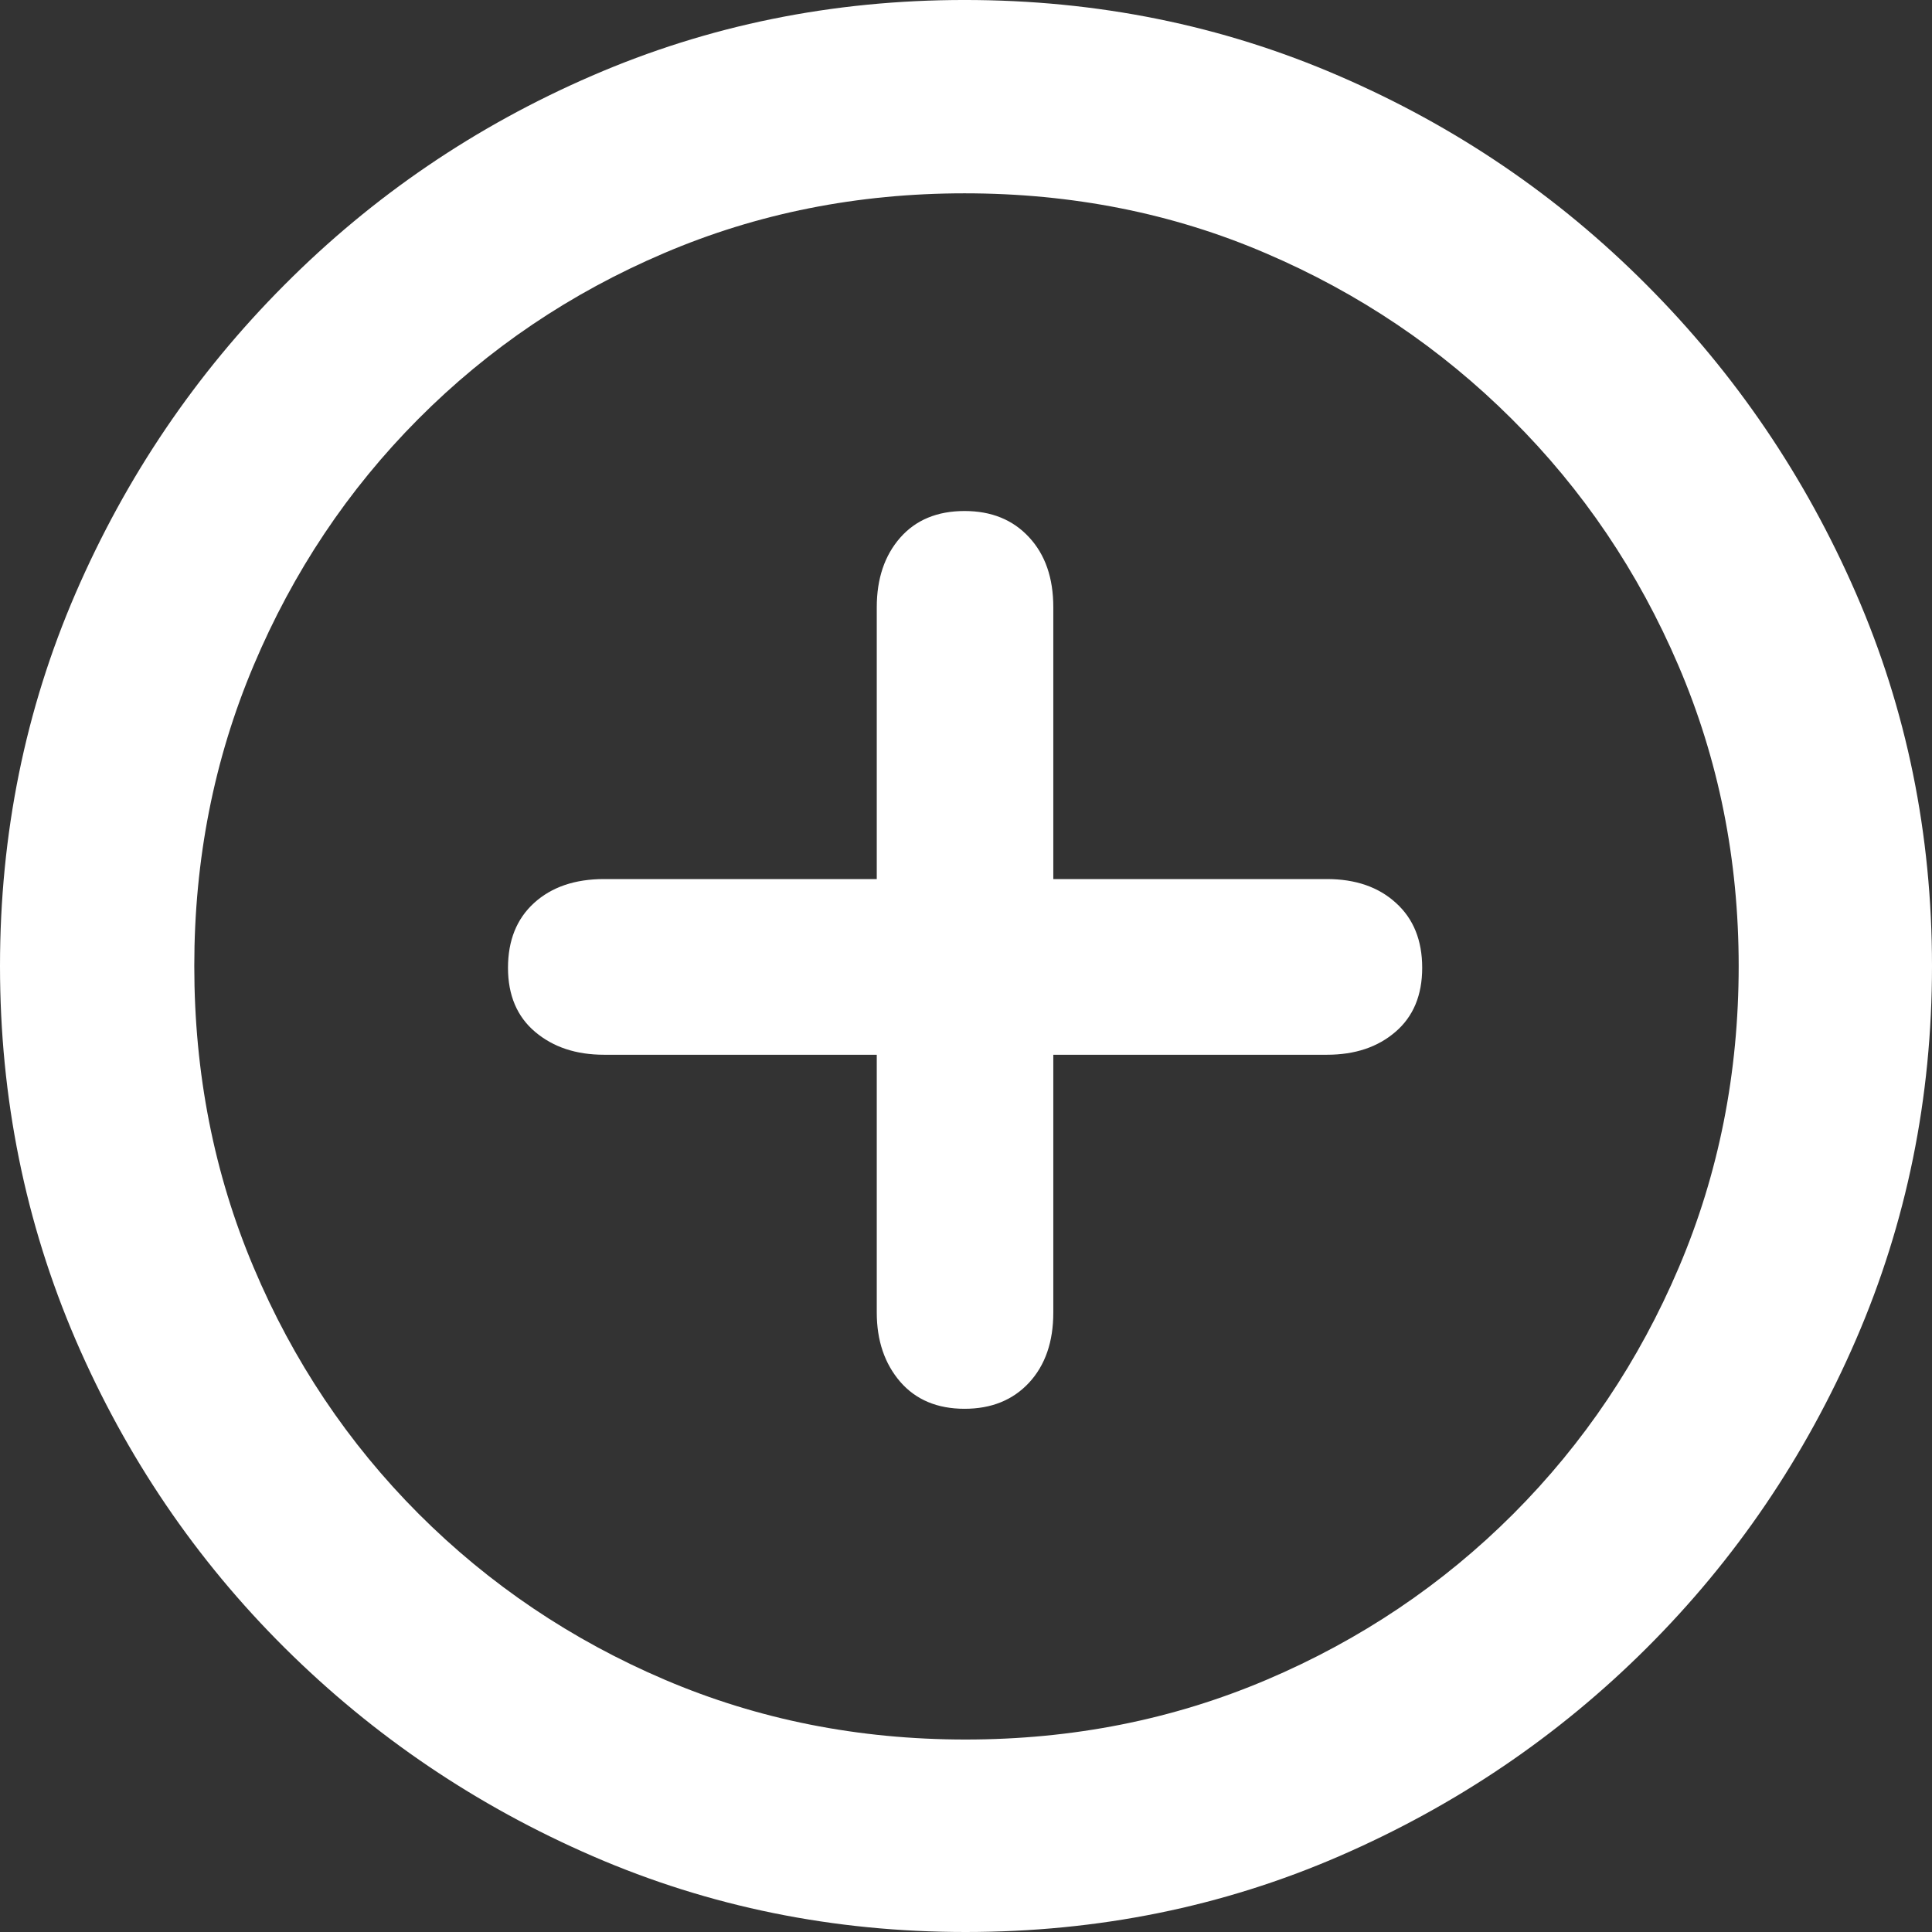 <svg width="16" height="16" viewBox="0 0 16 16" fill="none" xmlns="http://www.w3.org/2000/svg">
<rect x="0" y="0" width="16" height="16" fill="#333333" stroke="none"/>
<g clip-path="url(#clip0)">
<path d="M7.996 16C9.094 16 10.125 15.791 11.089 15.373C12.053 14.955 12.903 14.38 13.637 13.648C14.372 12.915 14.95 12.064 15.37 11.095C15.79 10.125 16 9.093 16 8C16 6.906 15.79 5.877 15.37 4.913C14.95 3.948 14.372 3.097 13.637 2.36C12.903 1.622 12.052 1.044 11.085 0.627C10.119 0.209 9.087 -9.15527e-05 7.988 -9.15527e-05C6.895 -9.15527e-05 5.867 0.209 4.903 0.627C3.939 1.044 3.089 1.622 2.355 2.36C1.62 3.097 1.044 3.948 0.626 4.913C0.209 5.877 0 6.906 0 8C0 9.093 0.209 10.125 0.626 11.095C1.044 12.064 1.621 12.915 2.359 13.648C3.096 14.38 3.947 14.955 4.911 15.373C5.875 15.791 6.903 16 7.996 16ZM7.996 14.406C7.109 14.406 6.279 14.241 5.506 13.911C4.733 13.581 4.053 13.123 3.468 12.538C2.883 11.952 2.427 11.271 2.1 10.495C1.772 9.719 1.609 8.887 1.609 8C1.609 7.118 1.772 6.289 2.1 5.512C2.427 4.736 2.882 4.055 3.464 3.47C4.047 2.884 4.725 2.427 5.498 2.097C6.272 1.766 7.102 1.601 7.988 1.601C8.88 1.601 9.712 1.766 10.482 2.097C11.253 2.427 11.932 2.884 12.52 3.47C13.108 4.055 13.568 4.736 13.9 5.512C14.233 6.289 14.399 7.118 14.399 8C14.399 8.887 14.234 9.719 13.904 10.495C13.574 11.271 13.117 11.952 12.532 12.538C11.947 13.123 11.266 13.581 10.49 13.911C9.714 14.241 8.883 14.406 7.996 14.406H7.996ZM7.988 11.667C8.21 11.667 8.388 11.595 8.522 11.451C8.656 11.306 8.723 11.113 8.723 10.87V8.735H10.989C11.221 8.735 11.41 8.672 11.557 8.545C11.704 8.419 11.778 8.242 11.778 8.015C11.778 7.788 11.706 7.609 11.561 7.478C11.417 7.346 11.226 7.28 10.989 7.28H8.723V5.029C8.723 4.786 8.656 4.593 8.522 4.449C8.388 4.304 8.21 4.232 7.988 4.232C7.762 4.232 7.584 4.306 7.455 4.453C7.326 4.6 7.261 4.792 7.261 5.029V7.28H5.003C4.761 7.28 4.568 7.346 4.423 7.478C4.279 7.609 4.207 7.788 4.207 8.015C4.207 8.242 4.282 8.419 4.431 8.545C4.581 8.672 4.771 8.735 5.003 8.735H7.261V10.87C7.261 11.102 7.326 11.293 7.455 11.443C7.584 11.592 7.762 11.667 7.988 11.667H7.988Z" fill="white"/>
</g>
<defs>
<clipPath id="clip0">
<rect width="16" height="16" fill="white"/>
</clipPath>
</defs>
</svg>
